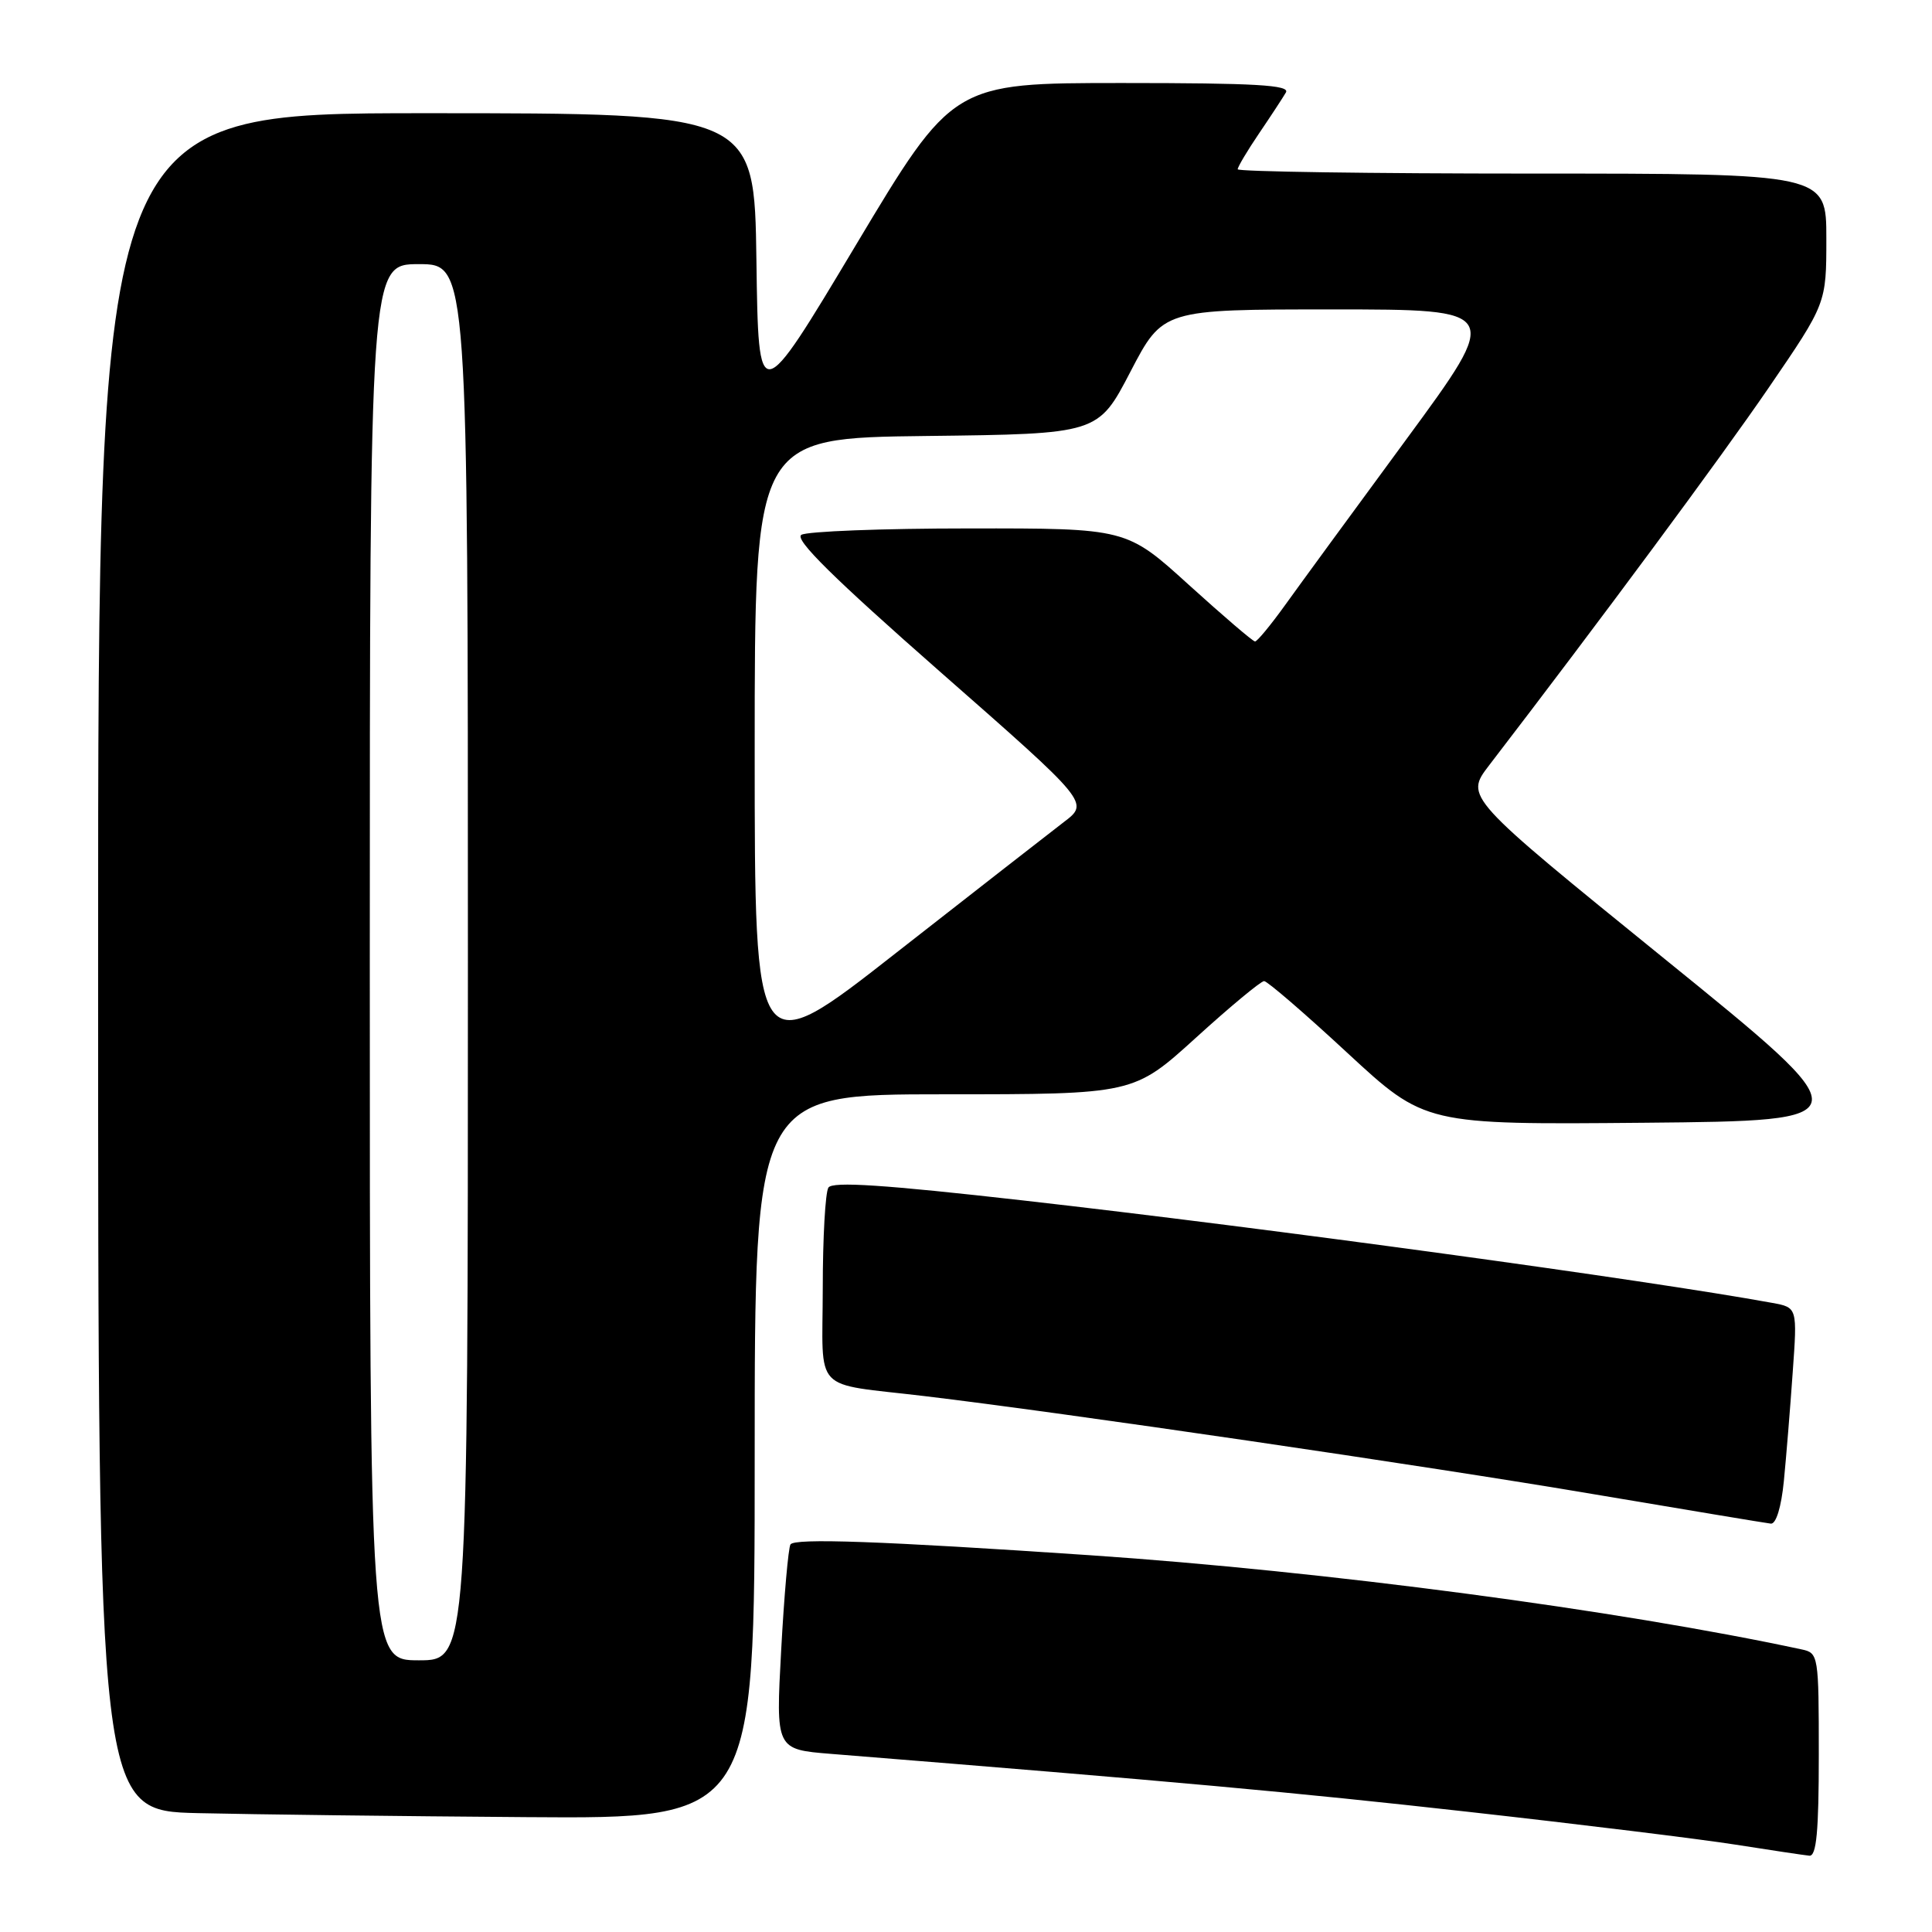 <?xml version="1.0" encoding="UTF-8" standalone="no"?>
<!DOCTYPE svg PUBLIC "-//W3C//DTD SVG 1.1//EN" "http://www.w3.org/Graphics/SVG/1.1/DTD/svg11.dtd" >
<svg xmlns="http://www.w3.org/2000/svg" xmlns:xlink="http://www.w3.org/1999/xlink" version="1.1" viewBox="0 0 256 256">
 <g >
 <path fill="currentColor"
d=" M 241.00 232.52 C 241.00 219.35 240.95 219.03 238.75 218.56 C 214.34 213.32 175.55 208.19 144.50 206.08 C 116.74 204.20 105.25 203.79 104.74 204.65 C 104.46 205.12 103.90 211.42 103.51 218.65 C 102.79 231.81 102.79 231.81 110.14 232.40 C 156.28 236.11 171.36 237.48 194.50 240.07 C 209.35 241.73 225.32 243.69 230.00 244.43 C 234.68 245.17 239.06 245.82 239.75 245.89 C 240.69 245.97 241.00 242.70 241.00 232.52 Z  M 100.00 193.00 C 100.00 145.00 100.00 145.00 125.10 145.00 C 150.21 145.00 150.21 145.00 158.47 137.50 C 163.01 133.37 167.08 130.00 167.50 130.00 C 167.92 130.00 172.89 134.28 178.54 139.52 C 188.82 149.03 188.82 149.03 217.92 148.77 C 247.02 148.50 247.02 148.50 220.56 127.05 C 194.11 105.60 194.11 105.60 197.30 101.43 C 211.99 82.30 228.04 60.62 234.38 51.35 C 242.00 40.21 242.00 40.21 242.00 31.60 C 242.00 23.00 242.00 23.00 203.00 23.00 C 181.55 23.00 164.00 22.74 164.00 22.43 C 164.00 22.12 165.27 19.98 166.83 17.68 C 168.39 15.38 169.99 12.94 170.39 12.25 C 170.96 11.27 166.35 11.00 148.69 11.00 C 126.26 11.00 126.26 11.00 113.38 32.52 C 100.50 54.05 100.50 54.05 100.23 34.52 C 99.96 15.00 99.96 15.00 56.48 15.00 C 13.00 15.00 13.00 15.00 13.00 127.47 C 13.00 239.94 13.00 239.94 26.25 240.25 C 33.54 240.42 53.11 240.66 69.75 240.78 C 100.00 241.00 100.00 241.00 100.00 193.00 Z  M 236.37 196.25 C 236.68 193.09 237.21 186.62 237.54 181.88 C 238.16 173.25 238.16 173.25 234.83 172.64 C 218.23 169.61 168.16 162.76 135.61 159.07 C 117.16 156.98 110.31 156.53 109.77 157.36 C 109.36 157.99 109.02 164.00 109.02 170.73 C 109.00 184.84 107.44 183.19 122.50 184.99 C 140.80 187.17 189.18 194.26 211.00 197.96 C 223.38 200.05 234.02 201.82 234.65 201.89 C 235.34 201.95 236.03 199.70 236.37 196.25 Z  M 49.00 127.50 C 49.00 35.00 49.00 35.00 55.50 35.00 C 62.00 35.00 62.00 35.00 62.00 127.50 C 62.00 220.00 62.00 220.00 55.50 220.00 C 49.00 220.00 49.00 220.00 49.00 127.50 Z  M 100.00 99.49 C 100.00 58.04 100.00 58.04 122.75 57.77 C 145.50 57.50 145.50 57.50 149.79 49.25 C 154.09 41.00 154.09 41.00 176.54 41.00 C 198.99 41.00 198.99 41.00 186.32 58.25 C 179.34 67.74 172.10 77.64 170.23 80.25 C 168.35 82.86 166.58 85.00 166.30 85.00 C 166.02 85.00 162.08 81.62 157.53 77.50 C 149.27 70.00 149.27 70.00 128.39 70.02 C 116.90 70.02 106.91 70.41 106.18 70.87 C 105.24 71.47 110.50 76.65 124.60 89.04 C 144.34 106.37 144.34 106.37 140.96 108.93 C 139.11 110.35 129.13 118.13 118.79 126.22 C 100.00 140.95 100.00 140.95 100.00 99.49 Z "/>
</g>
</svg>